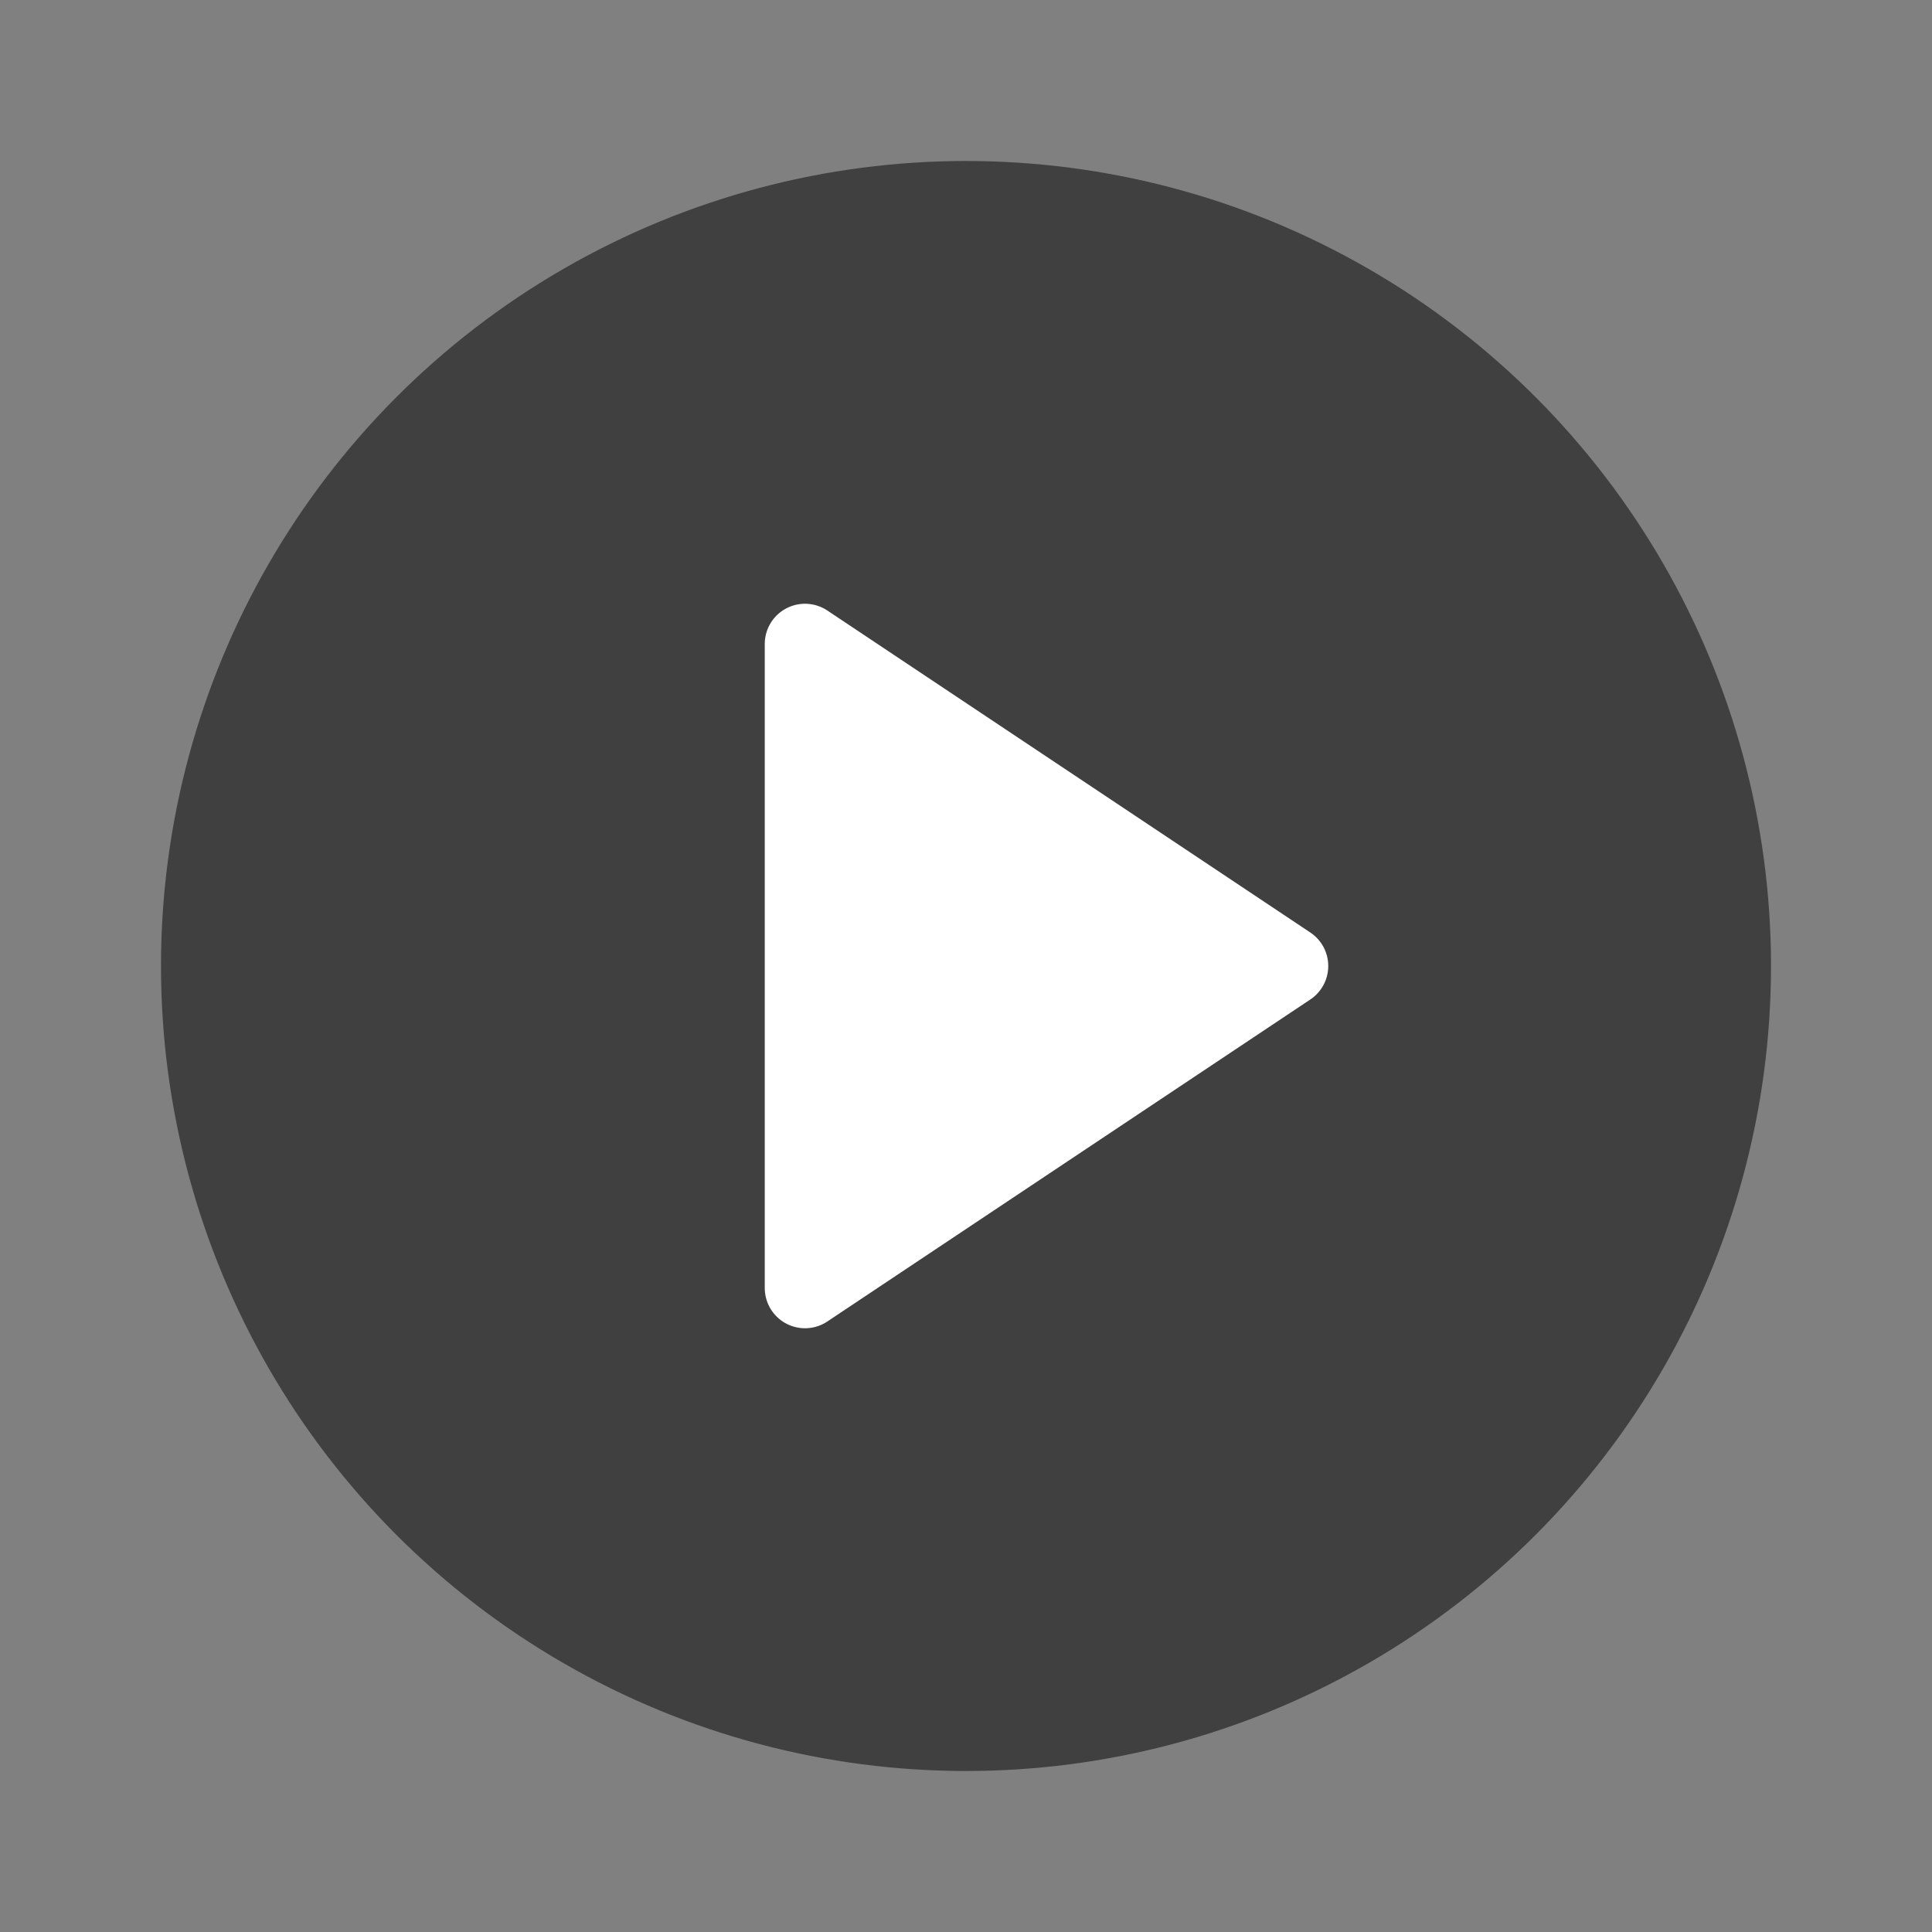 <svg xmlns="http://www.w3.org/2000/svg" width="48" height="48" viewBox="0 0 24 24" fill="white" stroke="white" stroke-width="1" stroke-linecap="round" stroke-linejoin="round">
  <rect x="0" y="0" width="24" height="24" fill="#808080" stroke="none"/>
  <circle cx="12" cy="12" r="10" fill="rgba(0,0,0,0.5)" stroke="none"></circle>
  <polygon points="10 8 16 12 10 16" fill="white" stroke="white"></polygon>
</svg>